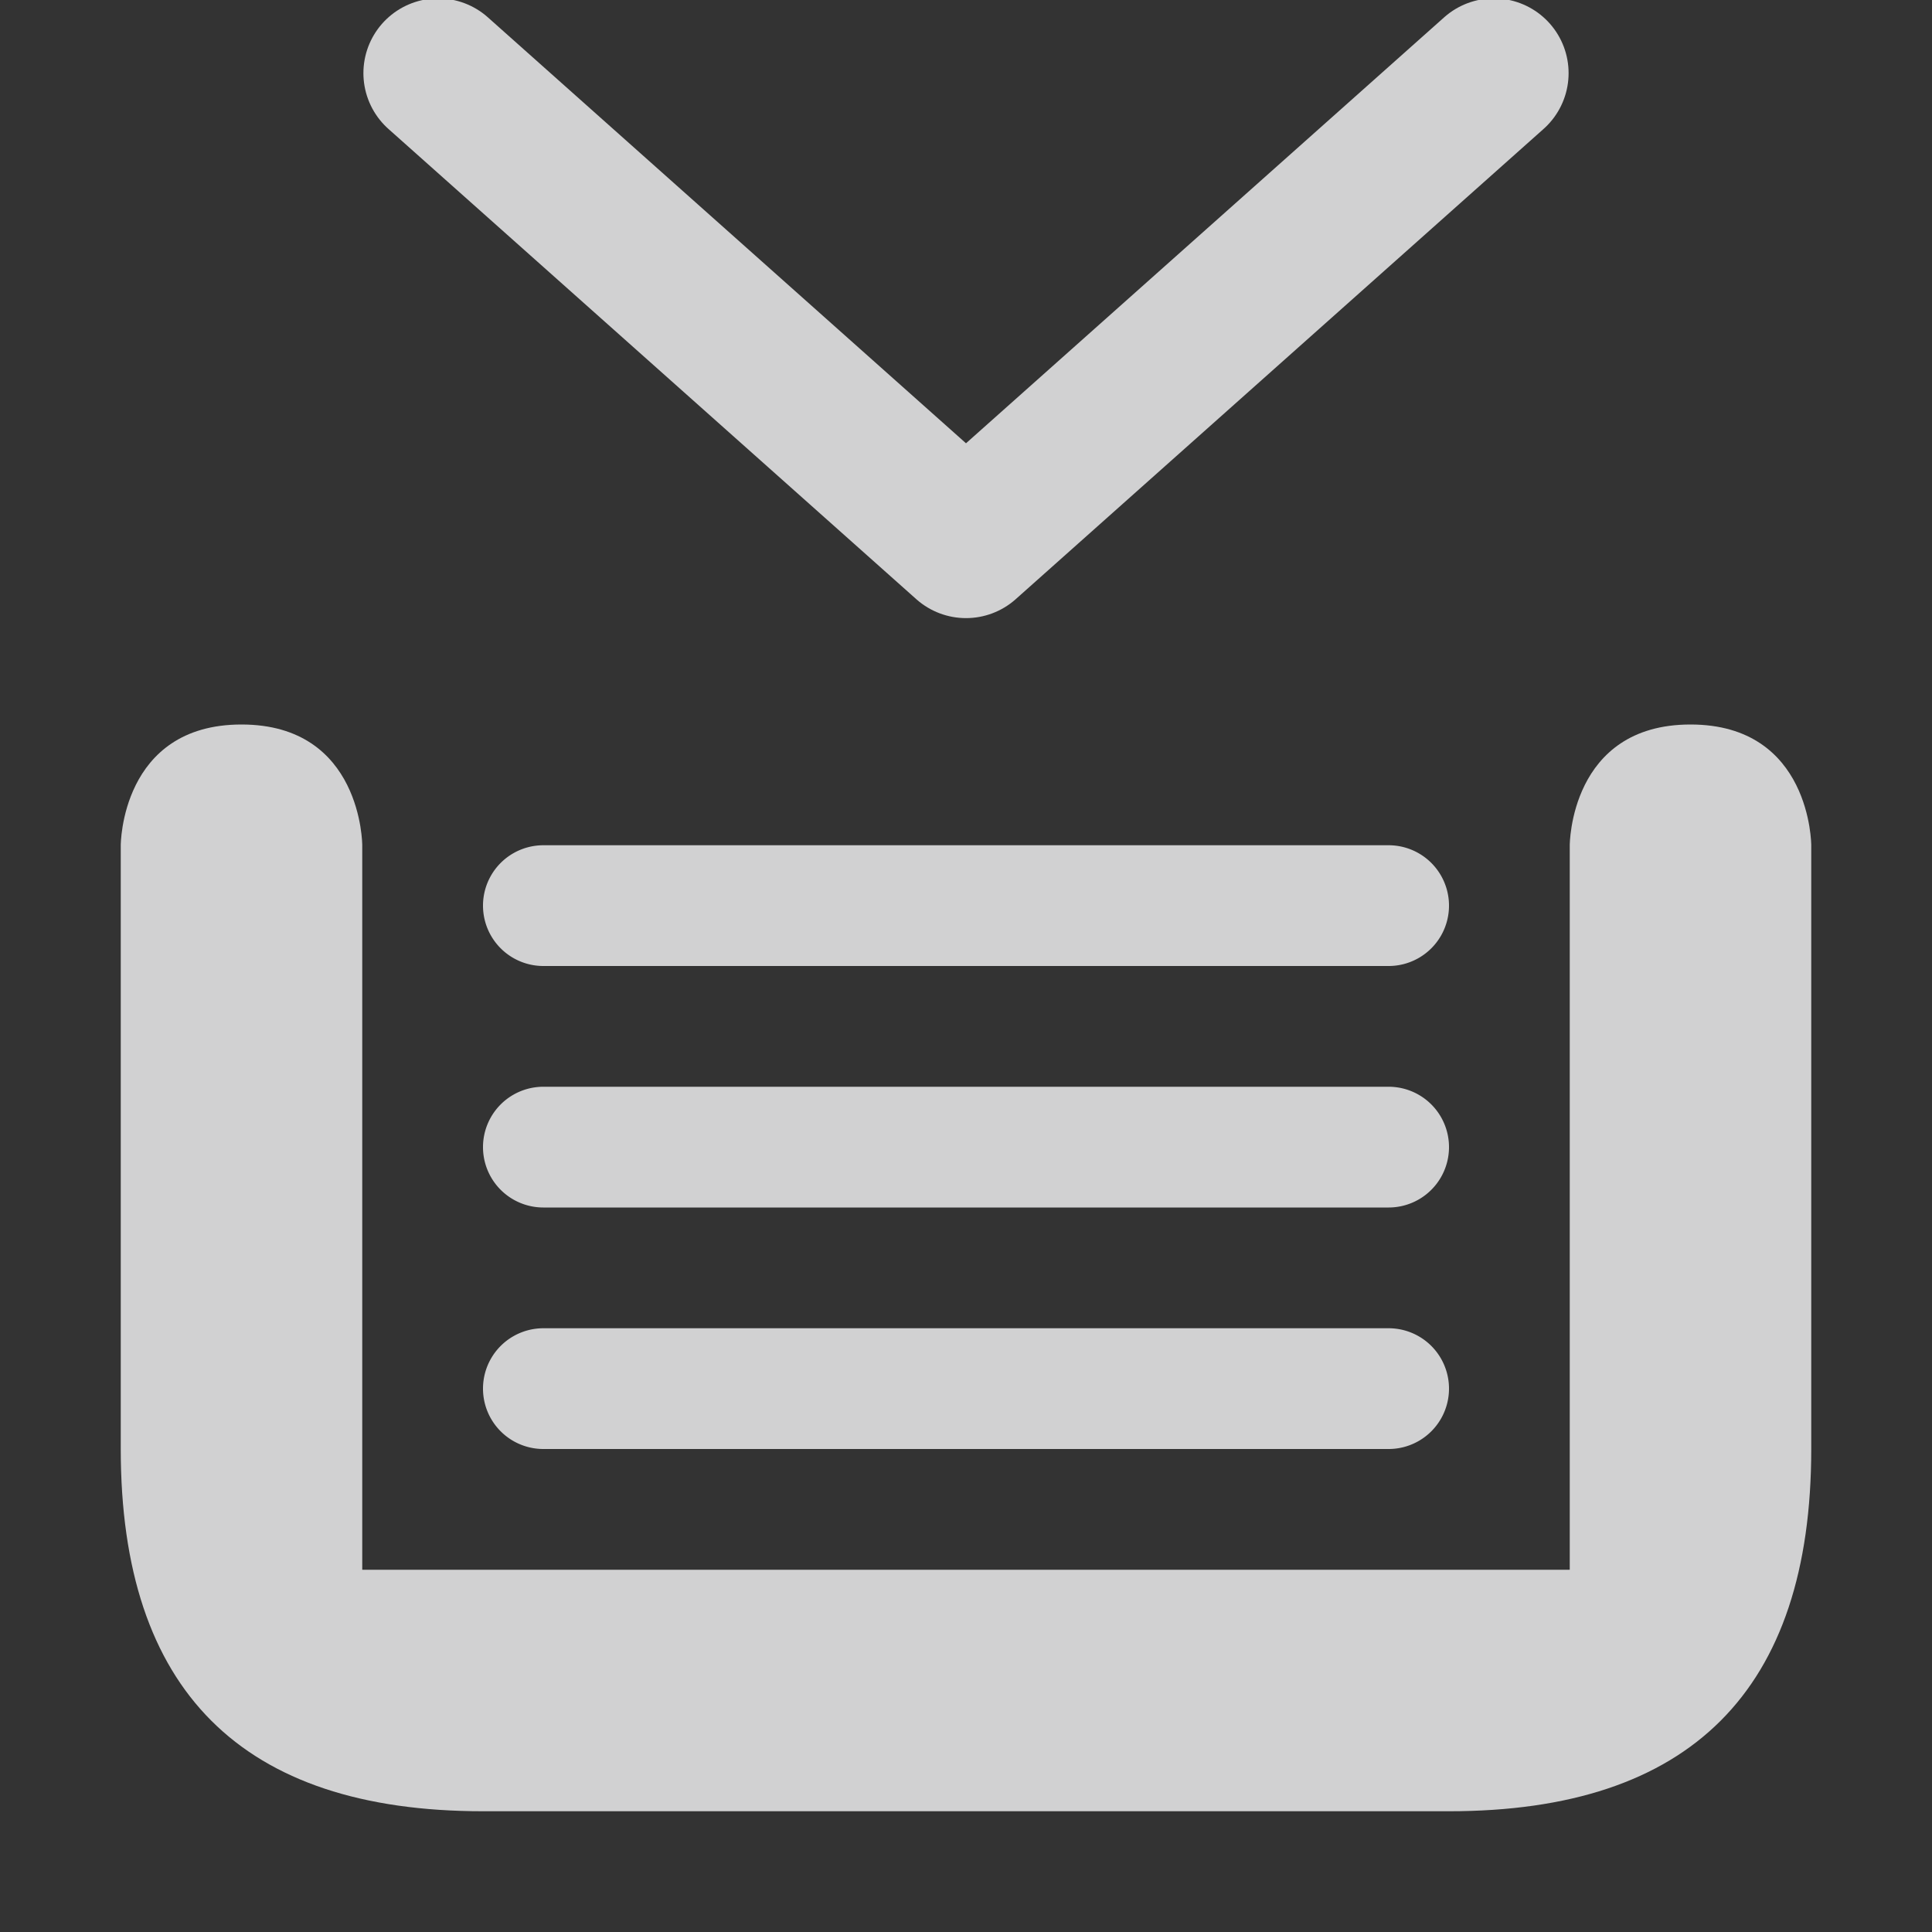 <?xml version="1.0" encoding="UTF-8" standalone="no"?>
<svg
   xmlns:dc="http://purl.org/dc/elements/1.1/"
   xmlns:cc="http://creativecommons.org/ns#"
   xmlns:rdf="http://www.w3.org/1999/02/22-rdf-syntax-ns#"
   xmlns:svg="http://www.w3.org/2000/svg"
   xmlns="http://www.w3.org/2000/svg"
   xmlns:sodipodi="http://sodipodi.sourceforge.net/DTD/sodipodi-0.dtd"
   xmlns:inkscape="http://www.inkscape.org/namespaces/inkscape"
   width="96"
   height="96"
   viewBox="0 0 96 96"
   version="1.1"
   id="svg10"
   sodipodi:docname="stash-light.svg"
   inkscape:version="0.92.2 5c3e80d, 2017-08-06">
  <rect x="0" y="0" width="96" height="96" fill="#333333" stroke="none"/>
  <sodipodi:namedview
     pagecolor="#ffffff"
     bordercolor="#666666"
     borderopacity="1"
     objecttolerance="10"
     gridtolerance="10"
     guidetolerance="10"
     inkscape:pageopacity="0"
     inkscape:pageshadow="2"
     inkscape:window-width="1404"
     inkscape:window-height="876"
     id="namedview7118"
     showgrid="true"
     inkscape:zoom="7.28125"
     inkscape:cx="48"
     inkscape:cy="48"
     inkscape:window-x="429"
     inkscape:window-y="19"
     inkscape:window-maximized="0"
     inkscape:current-layer="svg10">
    <inkscape:grid
       type="xygrid"
       id="grid7663"
       spacingx="3"
       spacingy="3"
       empspacing="2" />
  </sodipodi:namedview>
  <defs
     id="defs14" />
  <path
     style="fill:#f9f9fa;fill-opacity:0.8;stroke-width:6"
     d="m 27,54 a 3,3 0 1 0 0,6 h 42 a 3,3 0 1 0 0,-6 z"
     id="path8"
     inkscape:connector-curvature="0" />
  <path
     style="fill:#f9f9fa;fill-opacity:0.8;stroke-width:6"
     d="m 6,42 v 30 c 0,12 6,18 18,18 H 72 C 84,90 90,84 90,72 V 42 c 0,0 0,-6 -6,-6 -6,0 -6,6 -6,6 V 78 H 18 V 42 c 0,0 0,-6 -6,-6 -6,0 -6,6 -6,6 z"
     id="path10"
     inkscape:connector-curvature="0"
     sodipodi:nodetypes="csssscsccccsc" />
  <path
     style="fill:#f9f9fa;fill-opacity:0.8;stroke-width:6"
     id="path3702"
     d="m 27,66 a 3,3 0 1 0 0,6 h 42 a 3,3 0 1 0 0,-6 z"
     inkscape:connector-curvature="0" />
  <path
     id="path832"
     d="m 27,42 a 3,3 0 1 0 0,6 h 42 a 3,3 0 1 0 0,-6 z"
     style="fill:#f9f9fa;fill-opacity:0.8;stroke-width:6"
     inkscape:connector-curvature="0" />
  <path
     id="path917"
     d="M 21.771,3.634 48,27 74.229,3.634"
     style="fill:none;fill-rule:evenodd;stroke:#f9f9fa;stroke-width:7.427;stroke-linecap:round;stroke-linejoin:round;stroke-miterlimit:6;stroke-dasharray:none;stroke-opacity:0.8"
     inkscape:connector-curvature="0" />
</svg>

